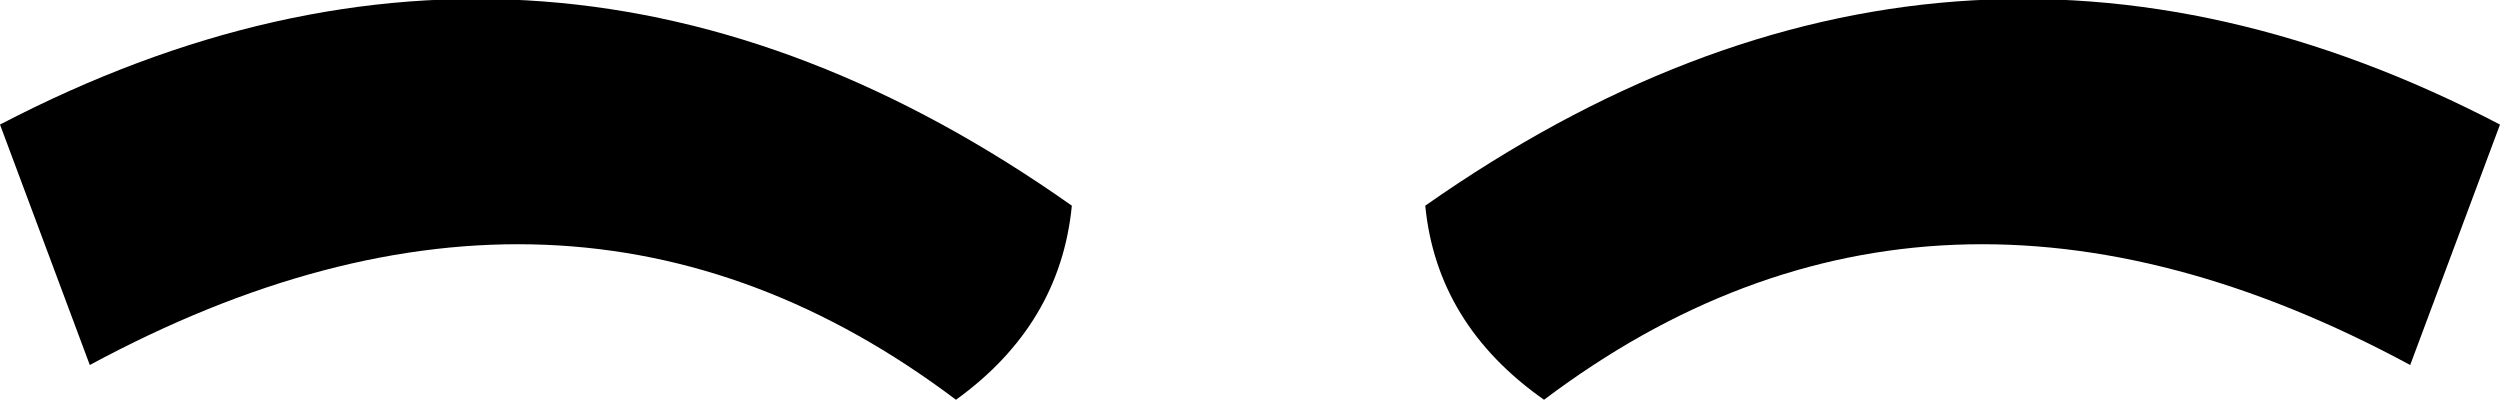 <?xml version="1.0" encoding="UTF-8" standalone="no"?>
<svg xmlns:xlink="http://www.w3.org/1999/xlink" height="6.9px" width="43.15px" xmlns="http://www.w3.org/2000/svg">
  <g transform="matrix(1.0, 0.0, 0.0, 1.0, -378.45, -128.1)">
    <path d="M378.45 130.25 Q387.95 125.3 396.95 131.65 396.75 133.7 394.95 135.0 388.25 129.95 380.0 134.4 L378.45 130.25 M405.1 135.0 Q403.25 133.7 403.05 131.65 412.1 125.3 421.6 130.25 L420.05 134.4 Q411.8 129.95 405.1 135.0" fill="#000000" fill-rule="evenodd" stroke="none"/>
  </g>
</svg>
